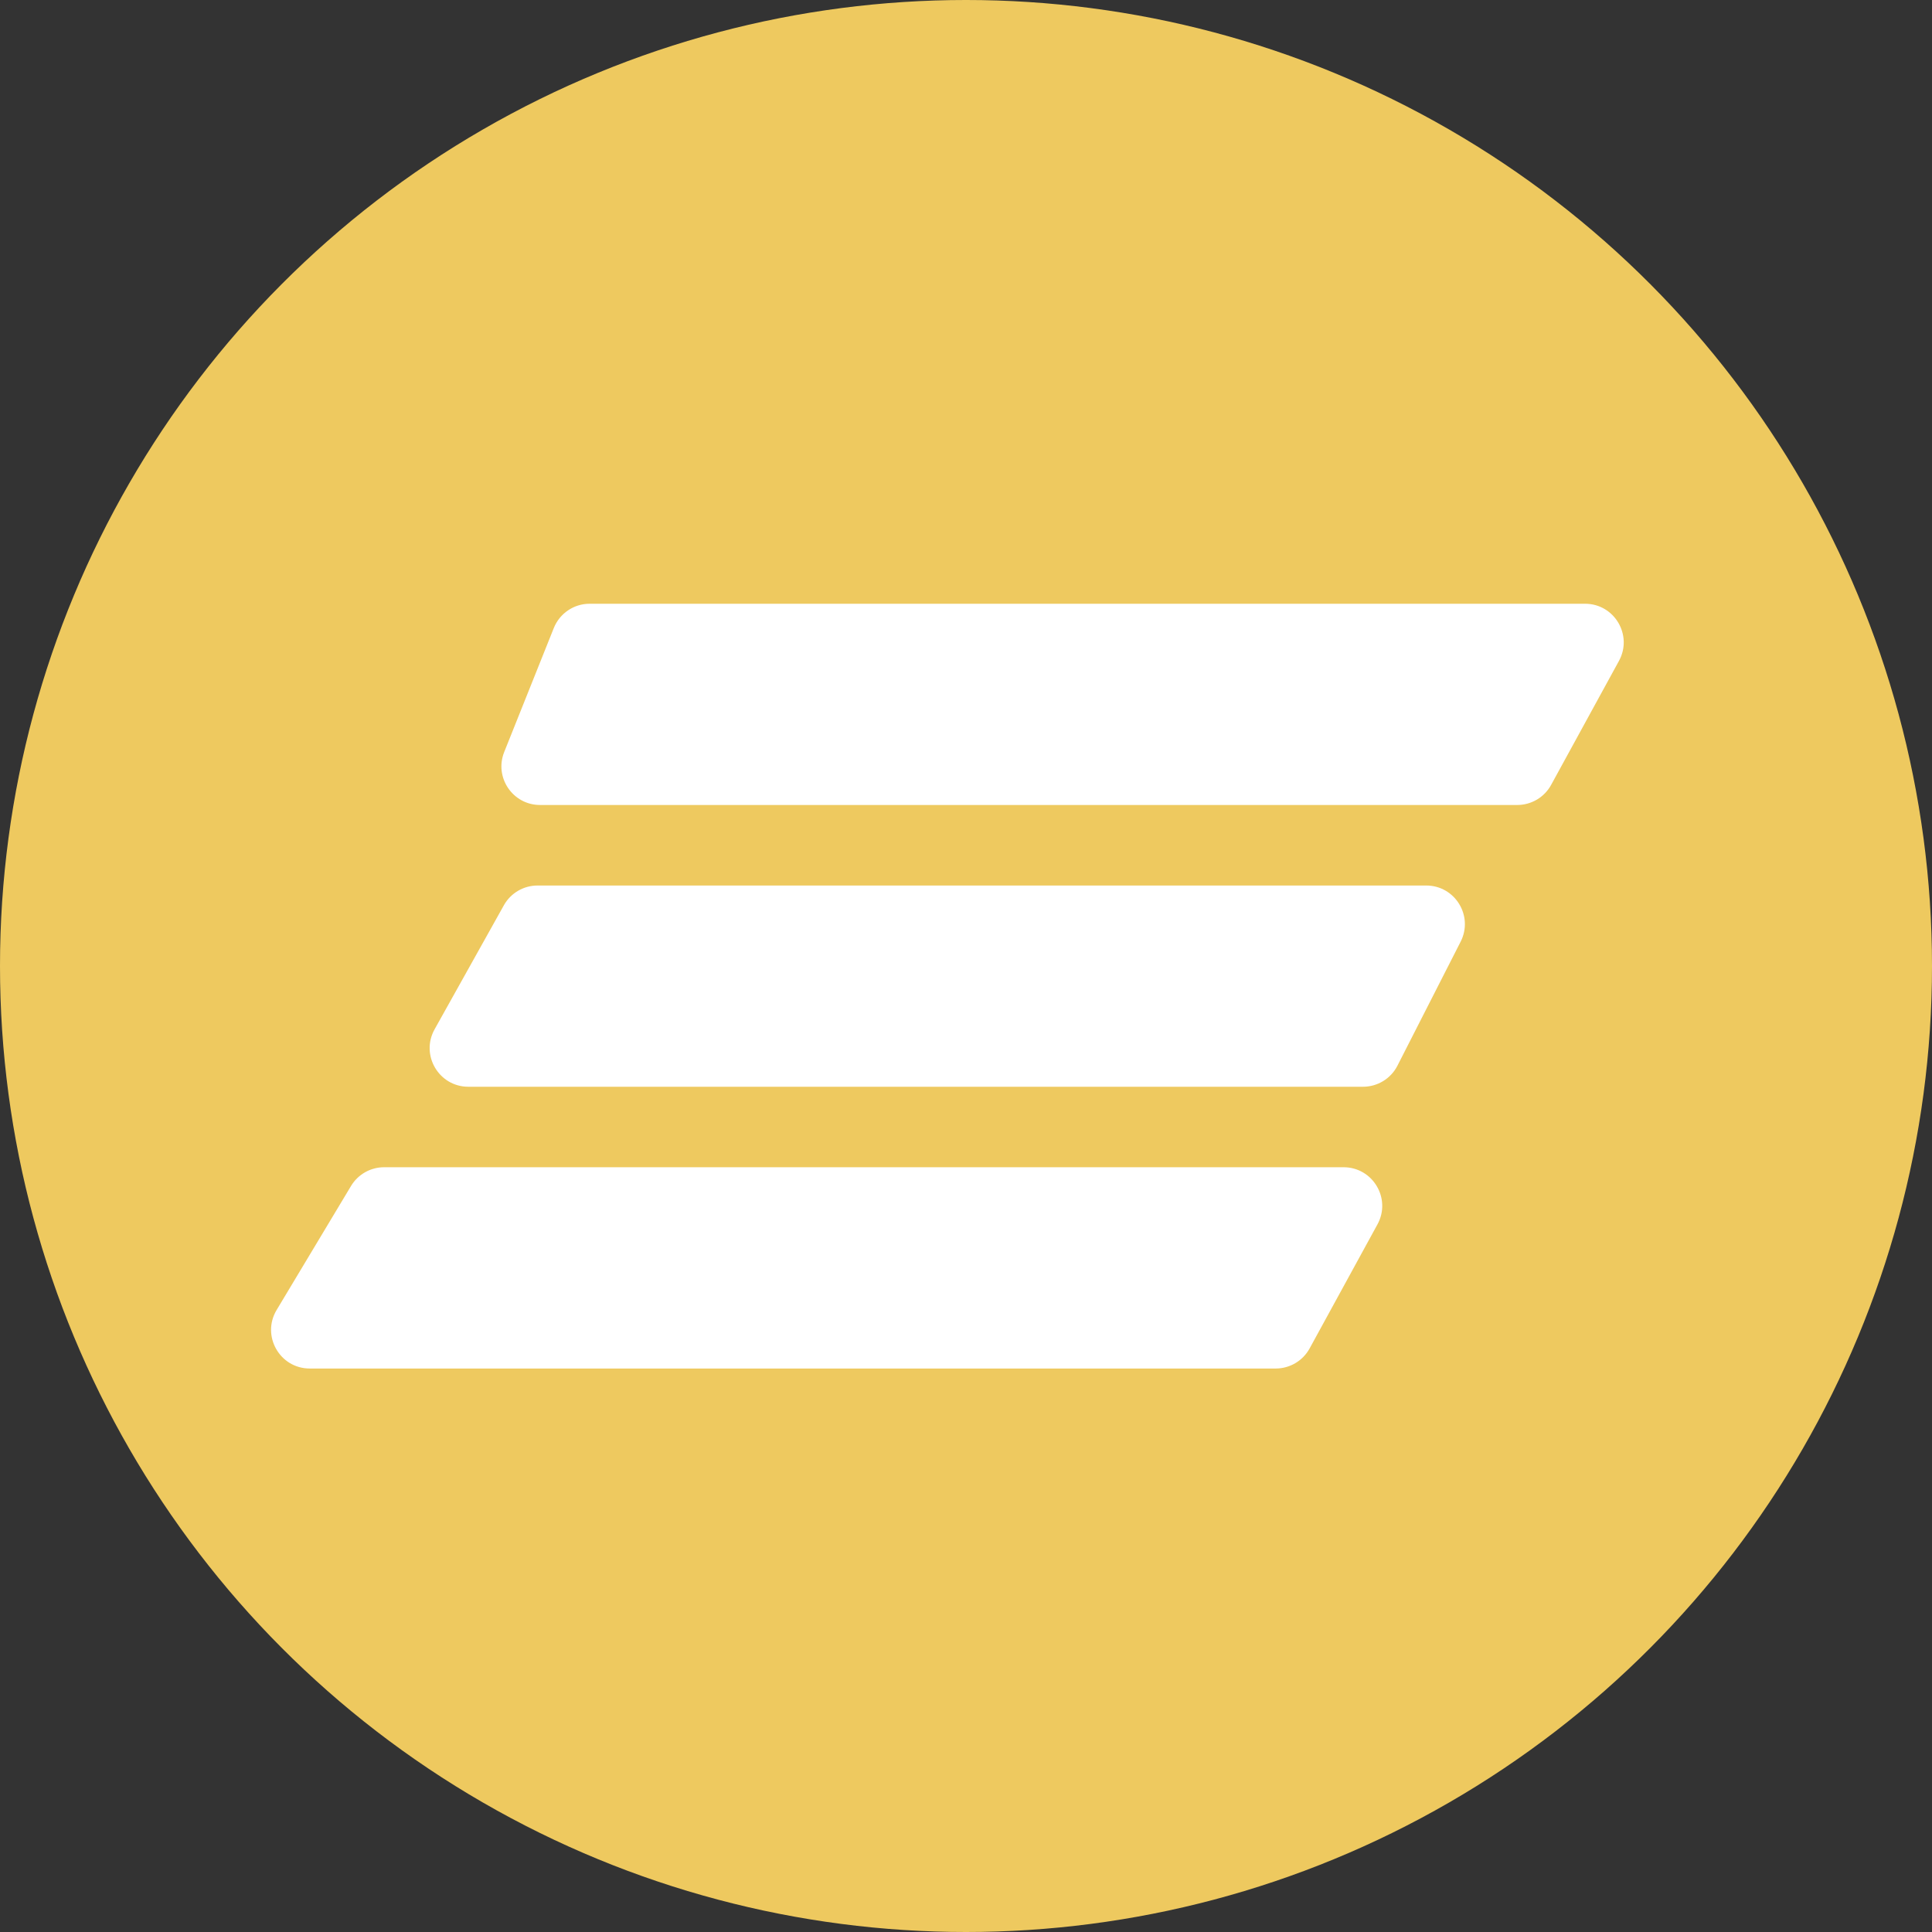 <svg width="50" height="50" viewBox="0 0 50 50" fill="none" xmlns="http://www.w3.org/2000/svg">
<rect x="0" y="0" width="50" height="50" fill="#333333" stroke="none"/>
<g id="Frame 21">
<circle id="Ellipse 19" cx="25" cy="25" r="25" fill="#EEC95F"/>
<path id="Rectangle 102" d="M14.332 16.254C14.484 15.874 14.851 15.625 15.26 15.625H41.021C41.781 15.625 42.263 16.439 41.898 17.105L40.143 20.313C39.968 20.634 39.631 20.833 39.266 20.833H13.977C13.27 20.833 12.786 20.119 13.049 19.462L14.332 16.254Z" fill="white"/>
<path id="Rectangle 103" d="M13.04 23.429C13.216 23.113 13.55 22.917 13.913 22.917H36.91C37.657 22.917 38.14 23.705 37.801 24.371L36.166 27.579C35.996 27.914 35.651 28.125 35.275 28.125H12.121C11.357 28.125 10.875 27.304 11.248 26.637L13.04 23.429Z" fill="white"/>
<path id="Rectangle 104" d="M9.084 30.694C9.264 30.393 9.59 30.208 9.941 30.208H34.771C35.531 30.208 36.013 31.022 35.648 31.688L33.893 34.897C33.718 35.217 33.381 35.417 33.016 35.417H8.016C7.239 35.417 6.759 34.569 7.159 33.902L9.084 30.694Z" fill="white"/>
</g>
</svg>
